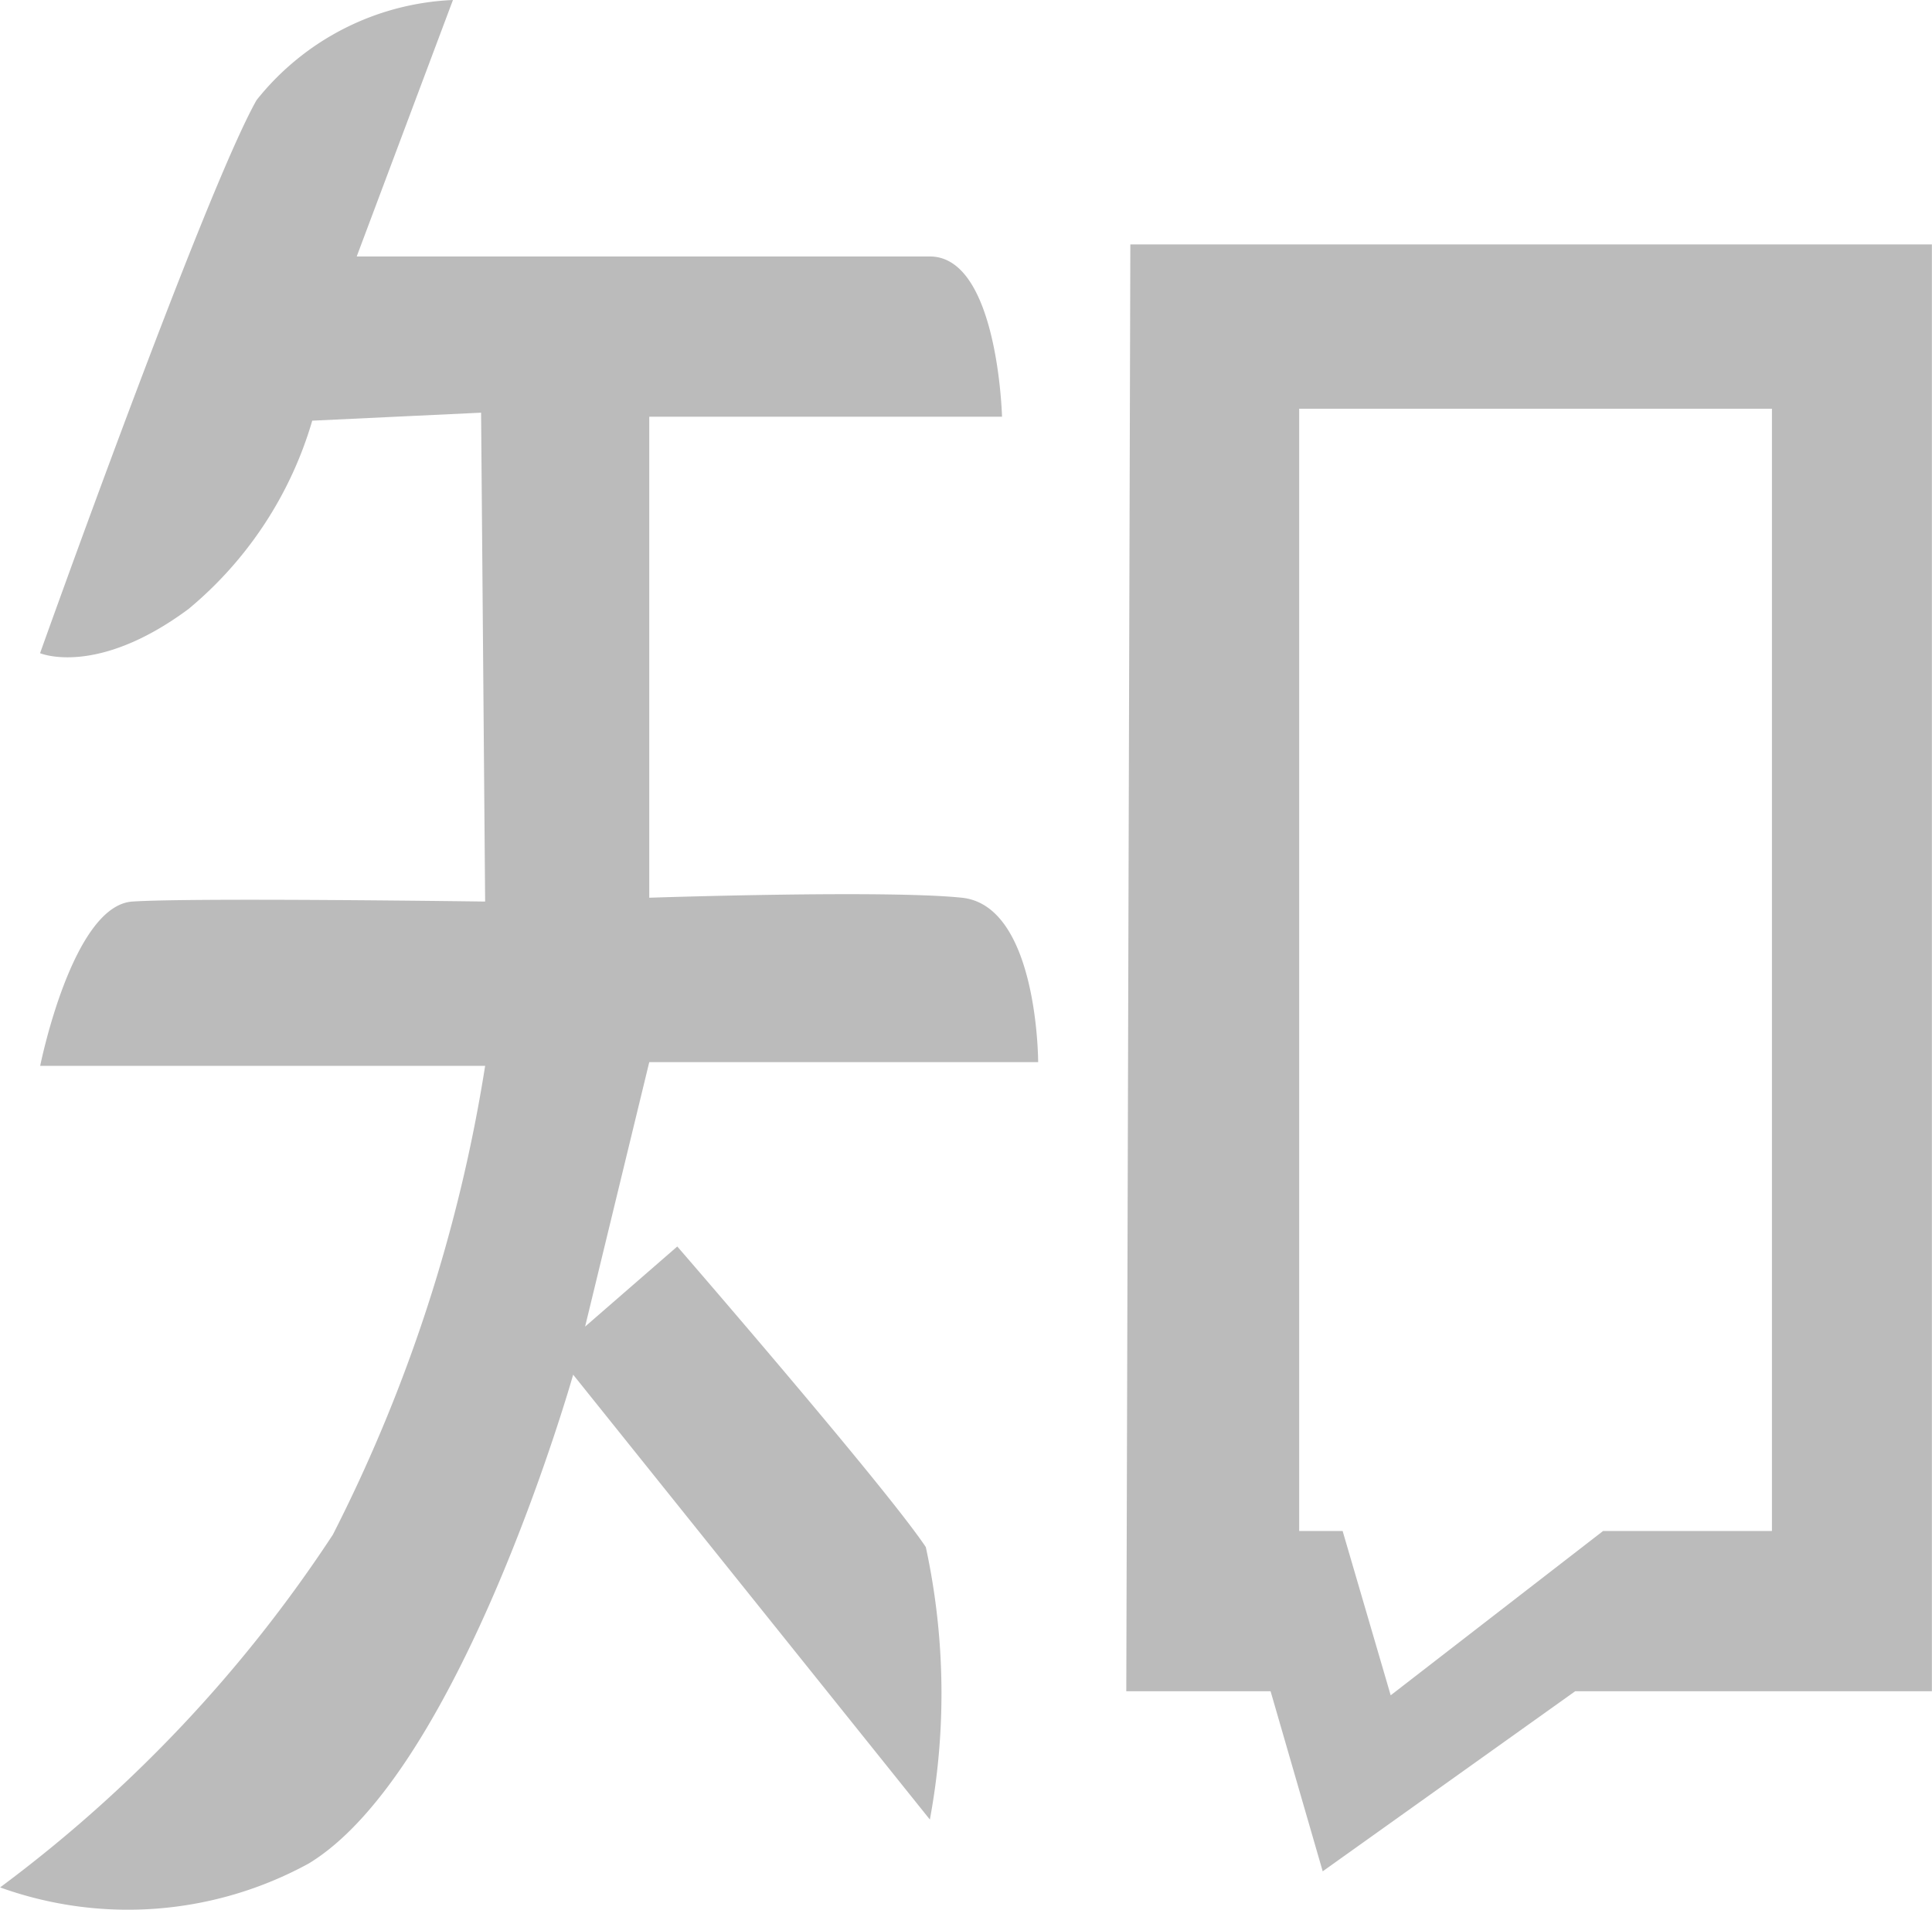 <svg xmlns="http://www.w3.org/2000/svg" width="17.164" height="16.972" viewBox="0 0 17.164 16.972">
  <path id="zhihu" d="M80.081,85.788s0-1.389-.677-1.46-2.778,0-2.778,0V80.054H79.76s-.036-1.424-.641-1.424H74.027l.855-2.279a2.357,2.357,0,0,0-1.745.89c-.463.819-1.923,4.914-1.923,4.914s.5.214,1.318-.392a3.419,3.419,0,0,0,1.1-1.674l1.5-.071.036,4.344s-2.6-.036-3.134,0-.819,1.46-.819,1.46h3.953a13.952,13.952,0,0,1-1.353,4.166,12.33,12.33,0,0,1-2.956,3.134A3.348,3.348,0,0,0,73.6,92.91c1.353-.819,2.35-4.344,2.35-4.344l3.169,3.953a6.142,6.142,0,0,0-.036-2.421c-.356-.534-2.208-2.671-2.208-2.671l-.819.712.57-2.35h3.454Zm.819-7.264-.036,12.855h1.282l.463,1.6,2.243-1.6h3.169V78.523H80.9Zm5.7,11.431H85.1l-1.887,1.46-.427-1.46H82.4V79.983h4.2Z" transform="translate(-70.858 -76.351)" fill="#bbb"/>
</svg>
